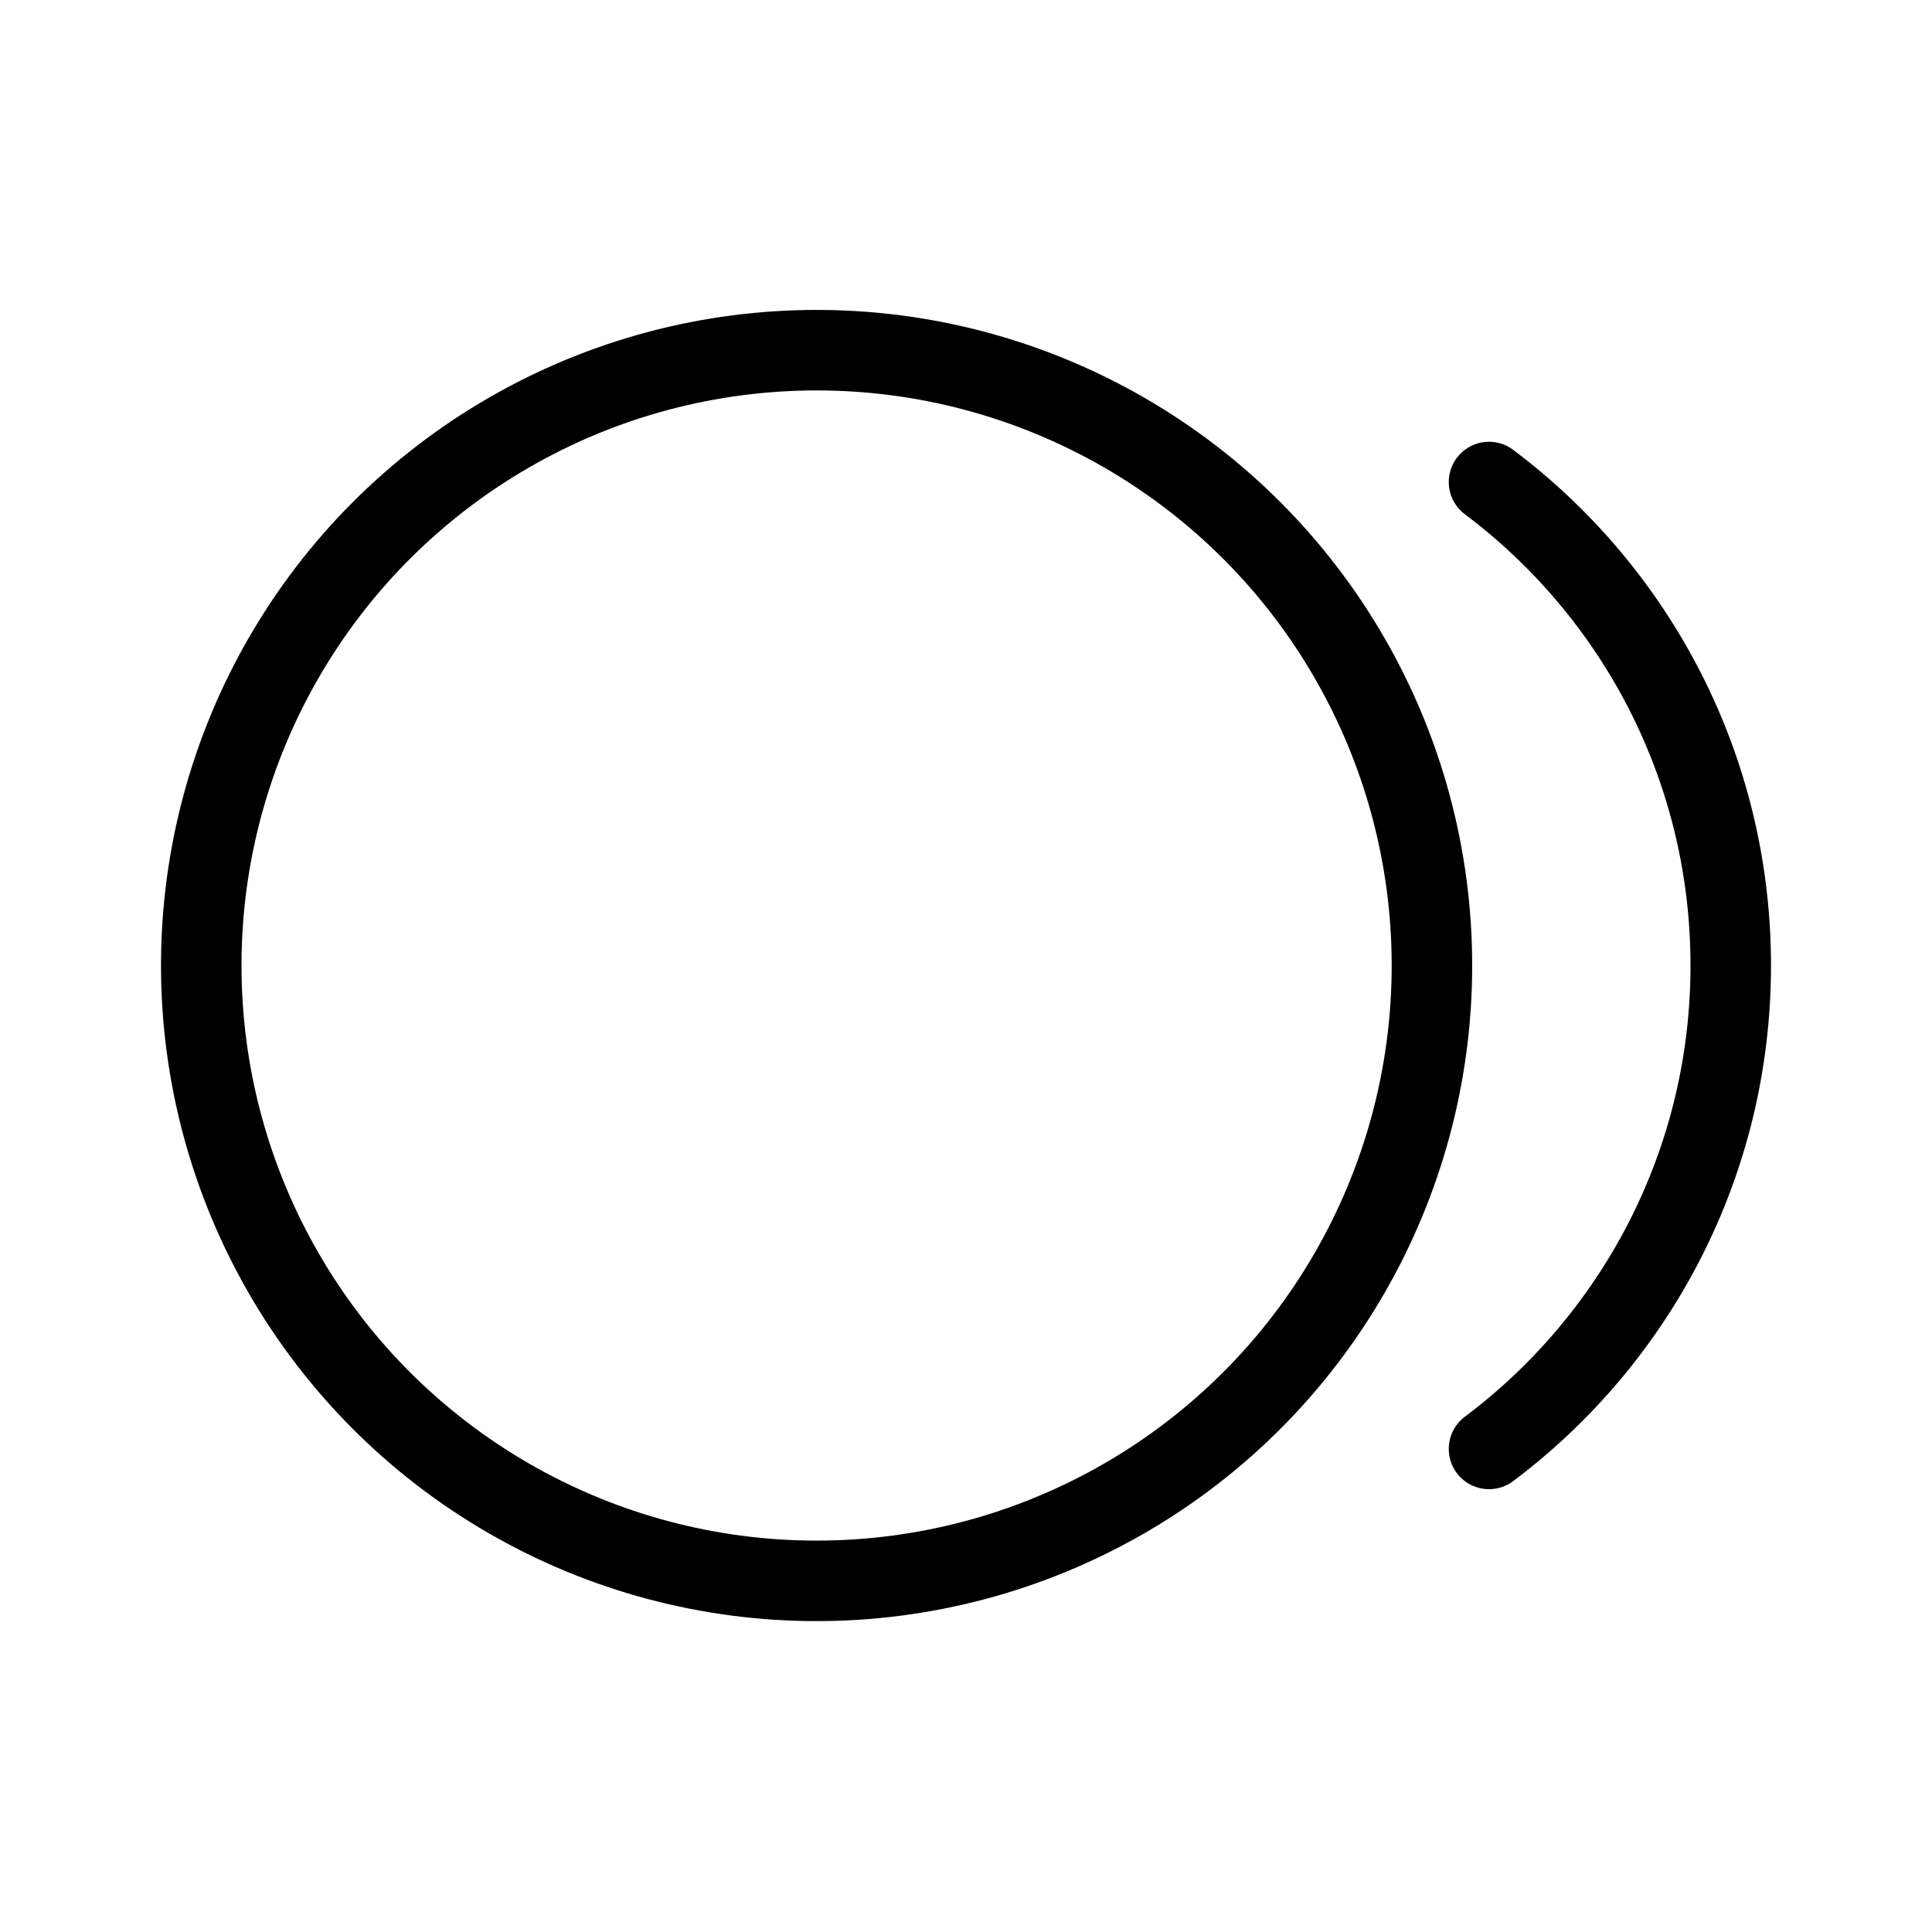 <svg width="24" height="24" viewBox="0 0 24 24" fill="none" xmlns="http://www.w3.org/2000/svg">
<g id="Shop=coins, Size=24px, stroke width=1px">
<g id="coins">
<circle id="Ellipse 64" cx="10.144" cy="11.994" r="7.644" stroke="black" stroke-linecap="round" stroke-linejoin="round"/>
<path id="Ellipse 65" d="M18.497 5.988C20.32 7.357 21.5 9.538 21.5 11.994C21.5 14.45 20.32 16.63 18.497 17.999" stroke="black" stroke-linecap="round" stroke-linejoin="round"/>
</g>
</g>
</svg>
